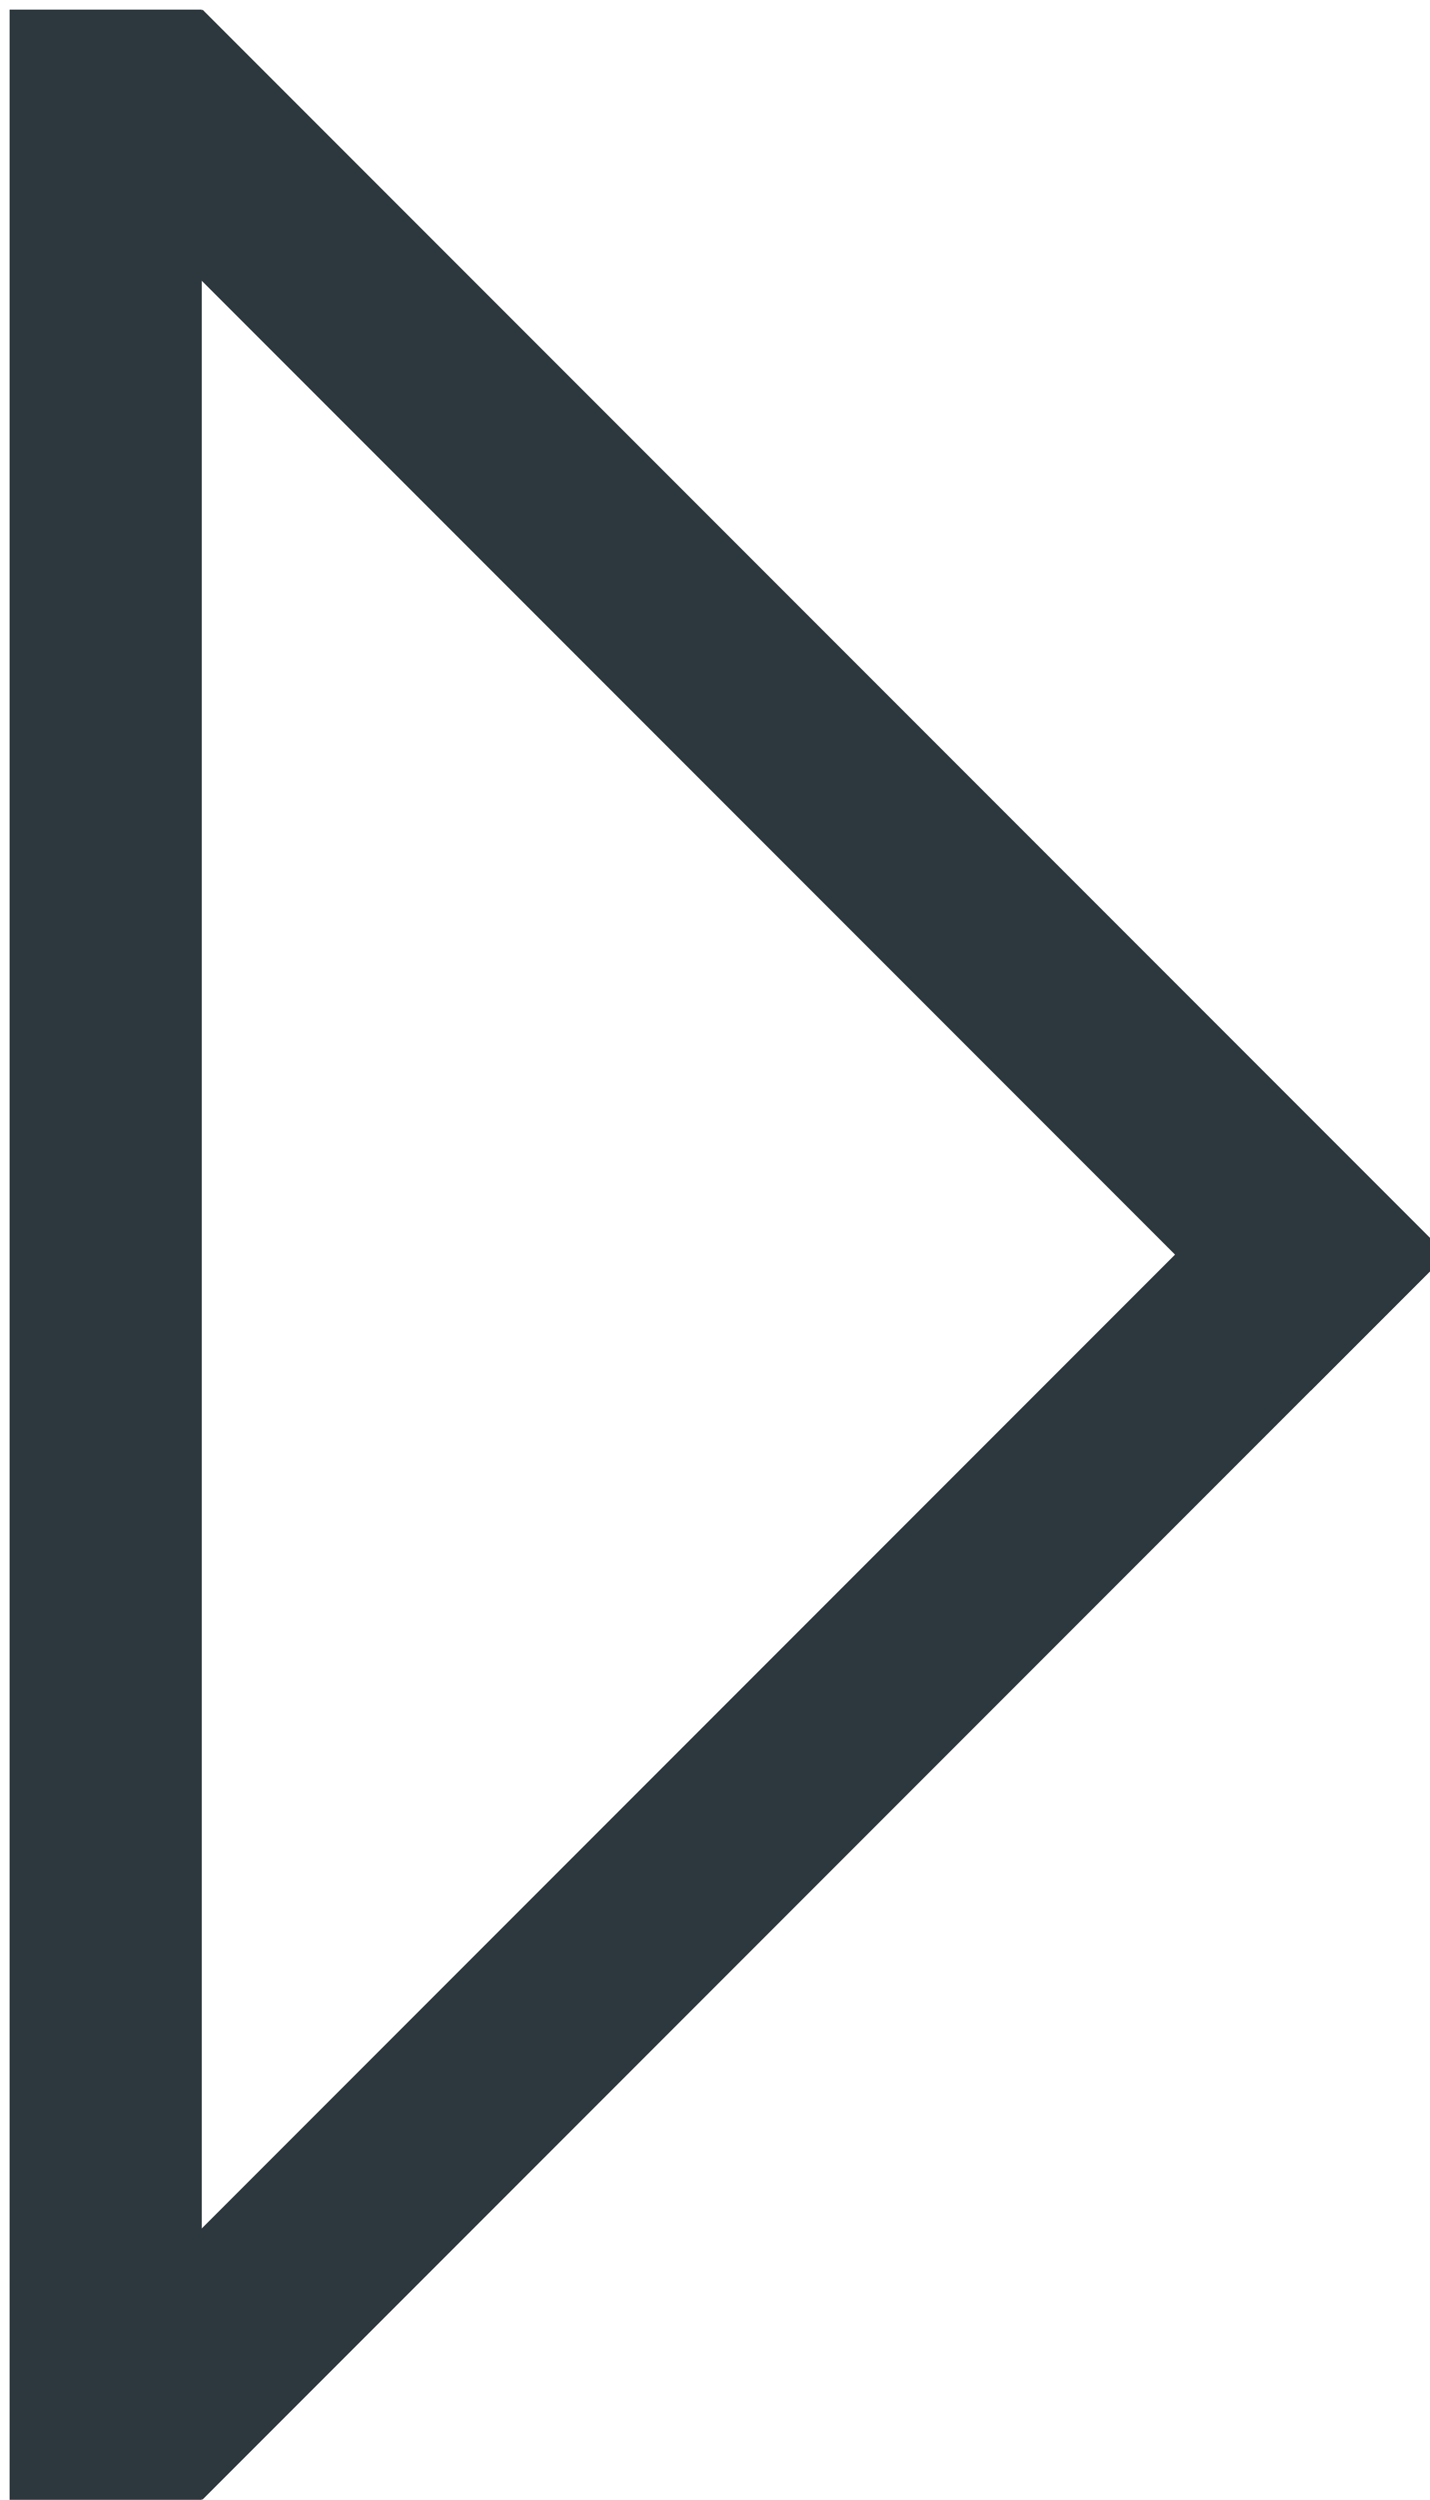 <?xml version="1.0" encoding="utf-8"?>
<!-- Generator: Adobe Illustrator 24.1.2, SVG Export Plug-In . SVG Version: 6.00 Build 0)  -->
<svg version="1.0" id="Слой_2_1_" xmlns="http://www.w3.org/2000/svg" xmlns:xlink="http://www.w3.org/1999/xlink" x="0px"
	 y="0px" viewBox="0 0 297.64 520" style="enable-background:new 0 0 297.64 520;" xml:space="preserve">
<style type="text/css">
	.st0{fill:#2D383E;}
</style>
<rect x="2" y="2" class="st0" width="40" height="518"/>
<rect x="137.54" y="-37.5" transform="matrix(0.707 -0.707 0.707 0.707 -56.841 154.051)" class="st0" width="40" height="366.28"/>
<rect x="-25.58" y="356.41" transform="matrix(0.707 -0.707 0.707 0.707 -220.031 221.613)" class="st0" width="366.15" height="40"/>
</svg>
